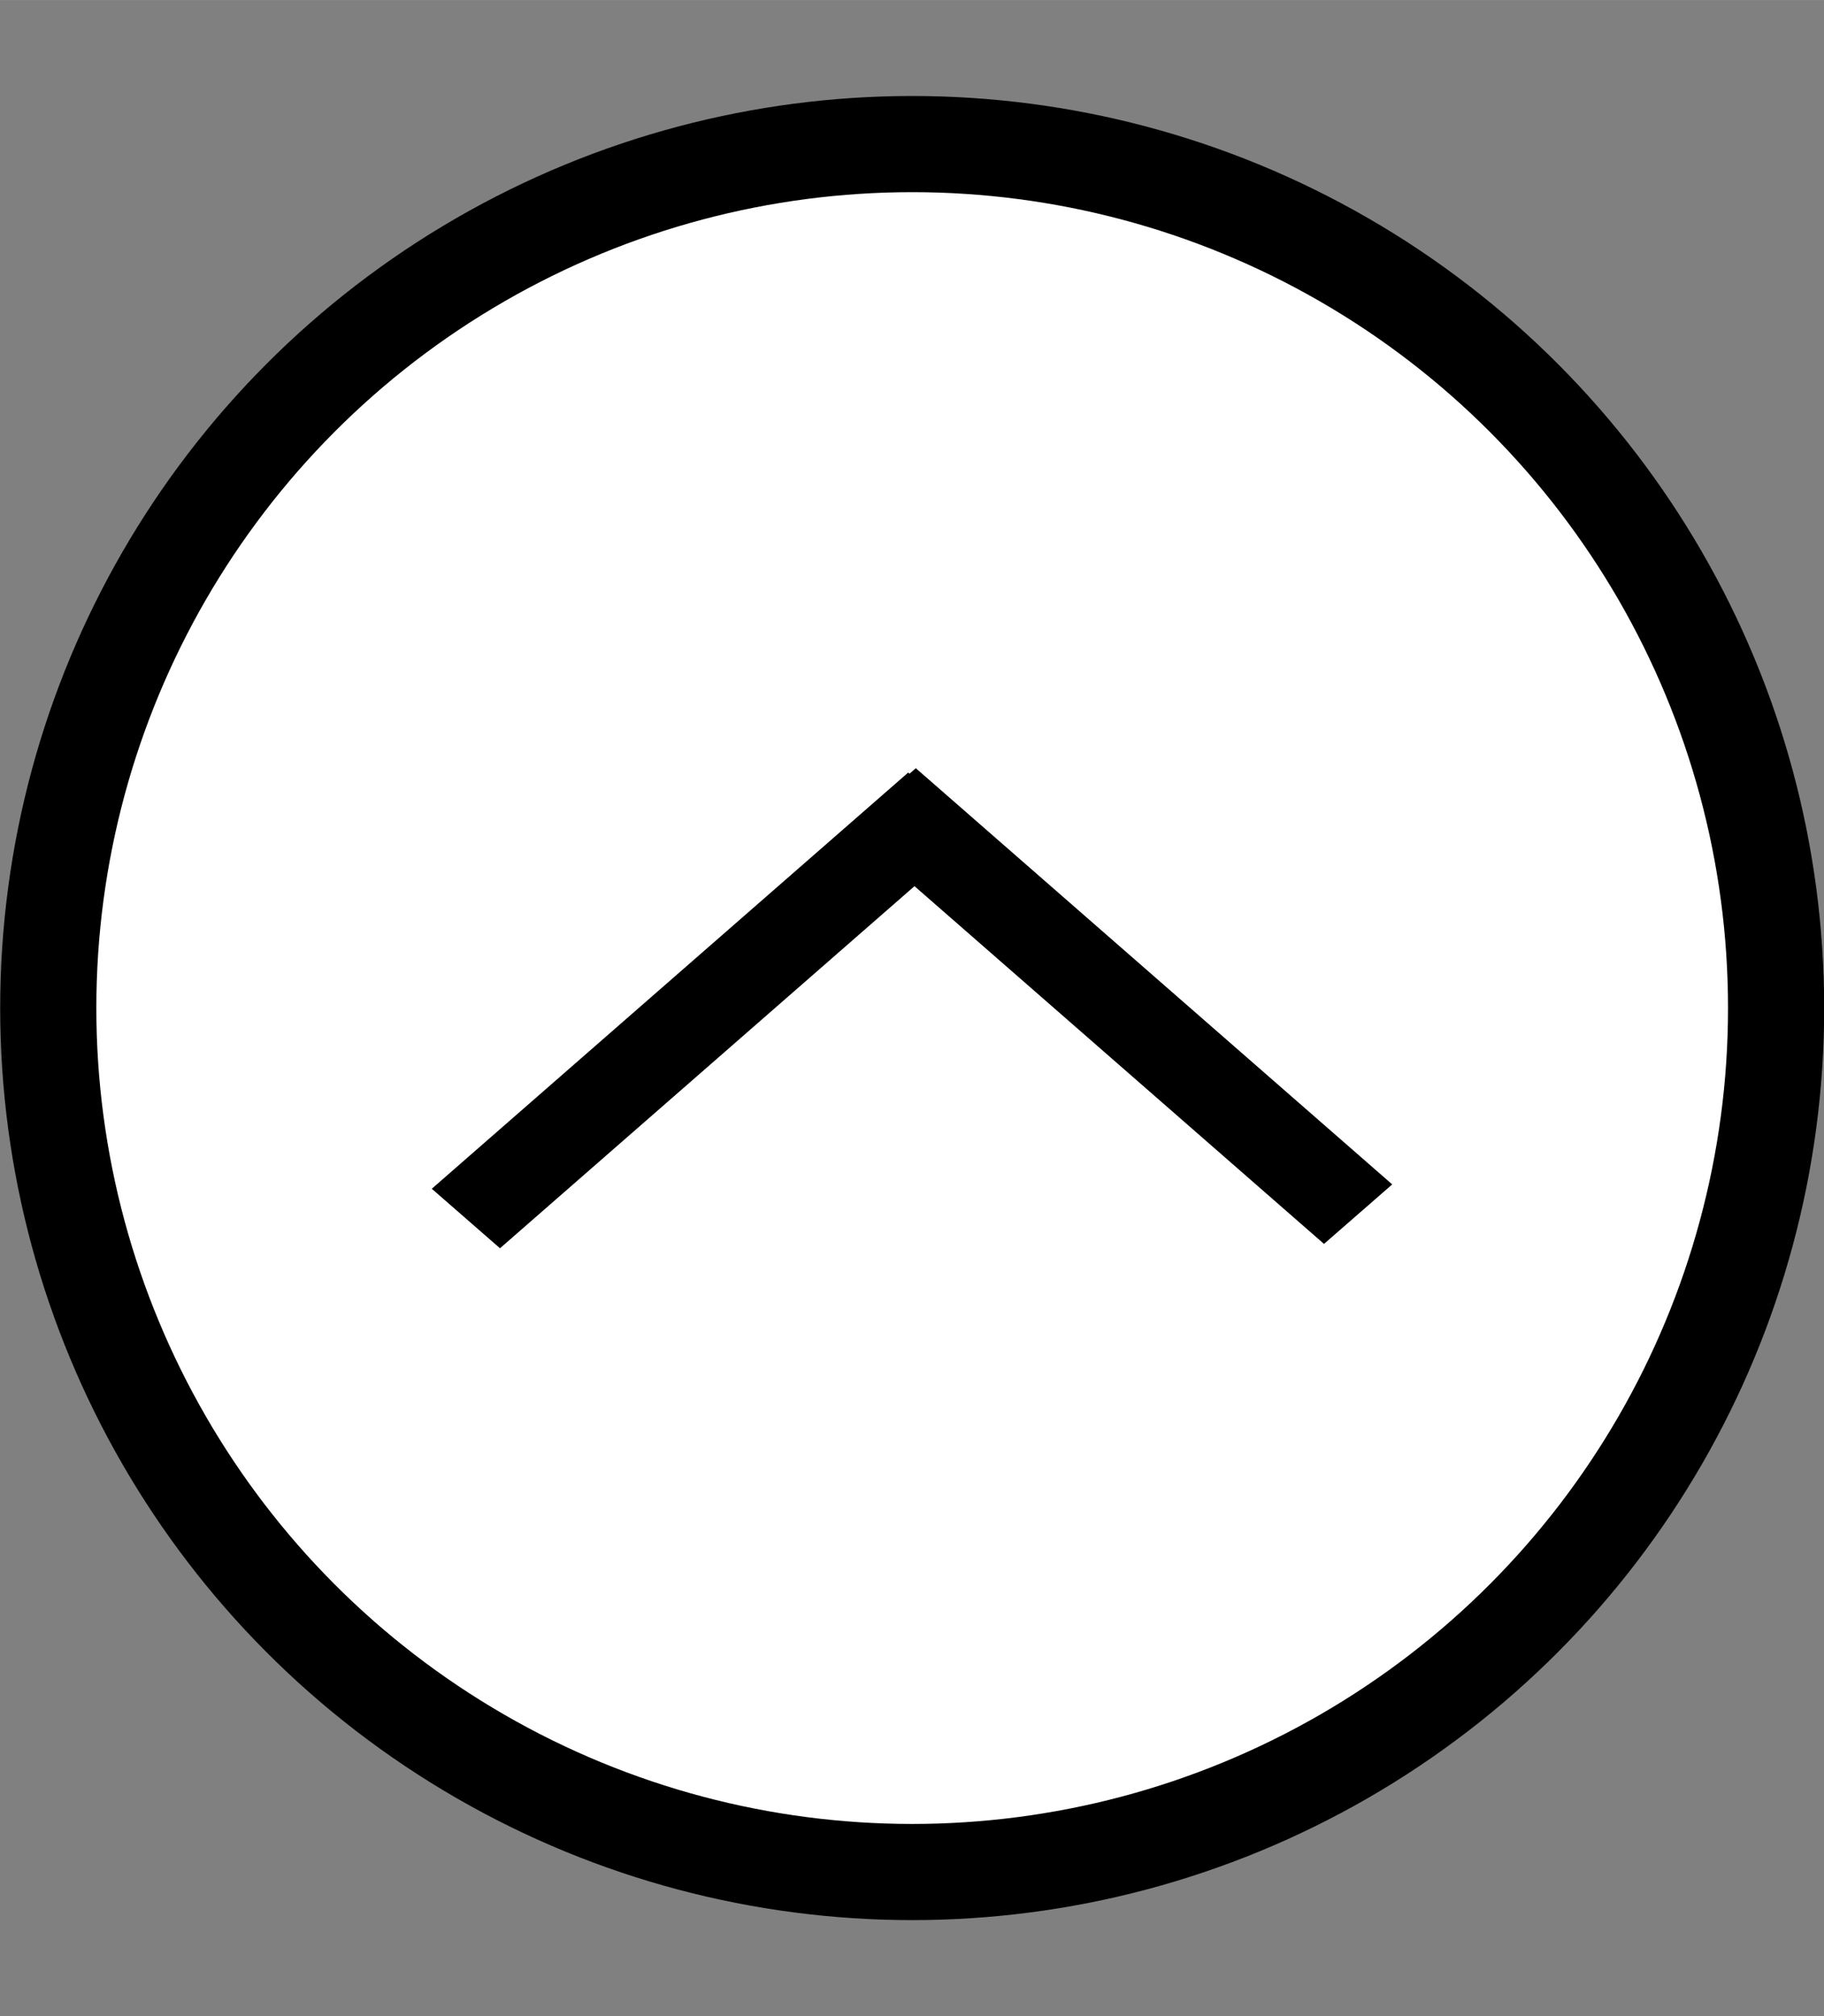 <?xml version="1.0" encoding="UTF-8"?>
<svg id="bitmap:19-32" width="19" height="21" version="1.1" viewBox="0 0 5.027 5.556" xmlns="http://www.w3.org/2000/svg">
 <rect x="0" y="0" width="5.027" height="5.556" fill="#808080" stroke="none"/>
 <style>
  @import url(colors.css);
 </style>
 <ellipse cx="2.514" cy="2.778" rx="2.381" ry="2.381" fill="#fff" class="HighlightOutline" stroke="currentColor" stroke-width=".265"/>
 <path d="m3.837 3.264-1.313-1.147-0.188 0.164 1.313 1.147z" class="HighlightOutline" fill="currentColor" stroke-width="1"/>
 <path d="m1.378 3.44 1.313-1.147-0.188-0.164-1.313 1.147z" class="HighlightOutline" fill="currentColor" stroke-width="1"/>
</svg>
